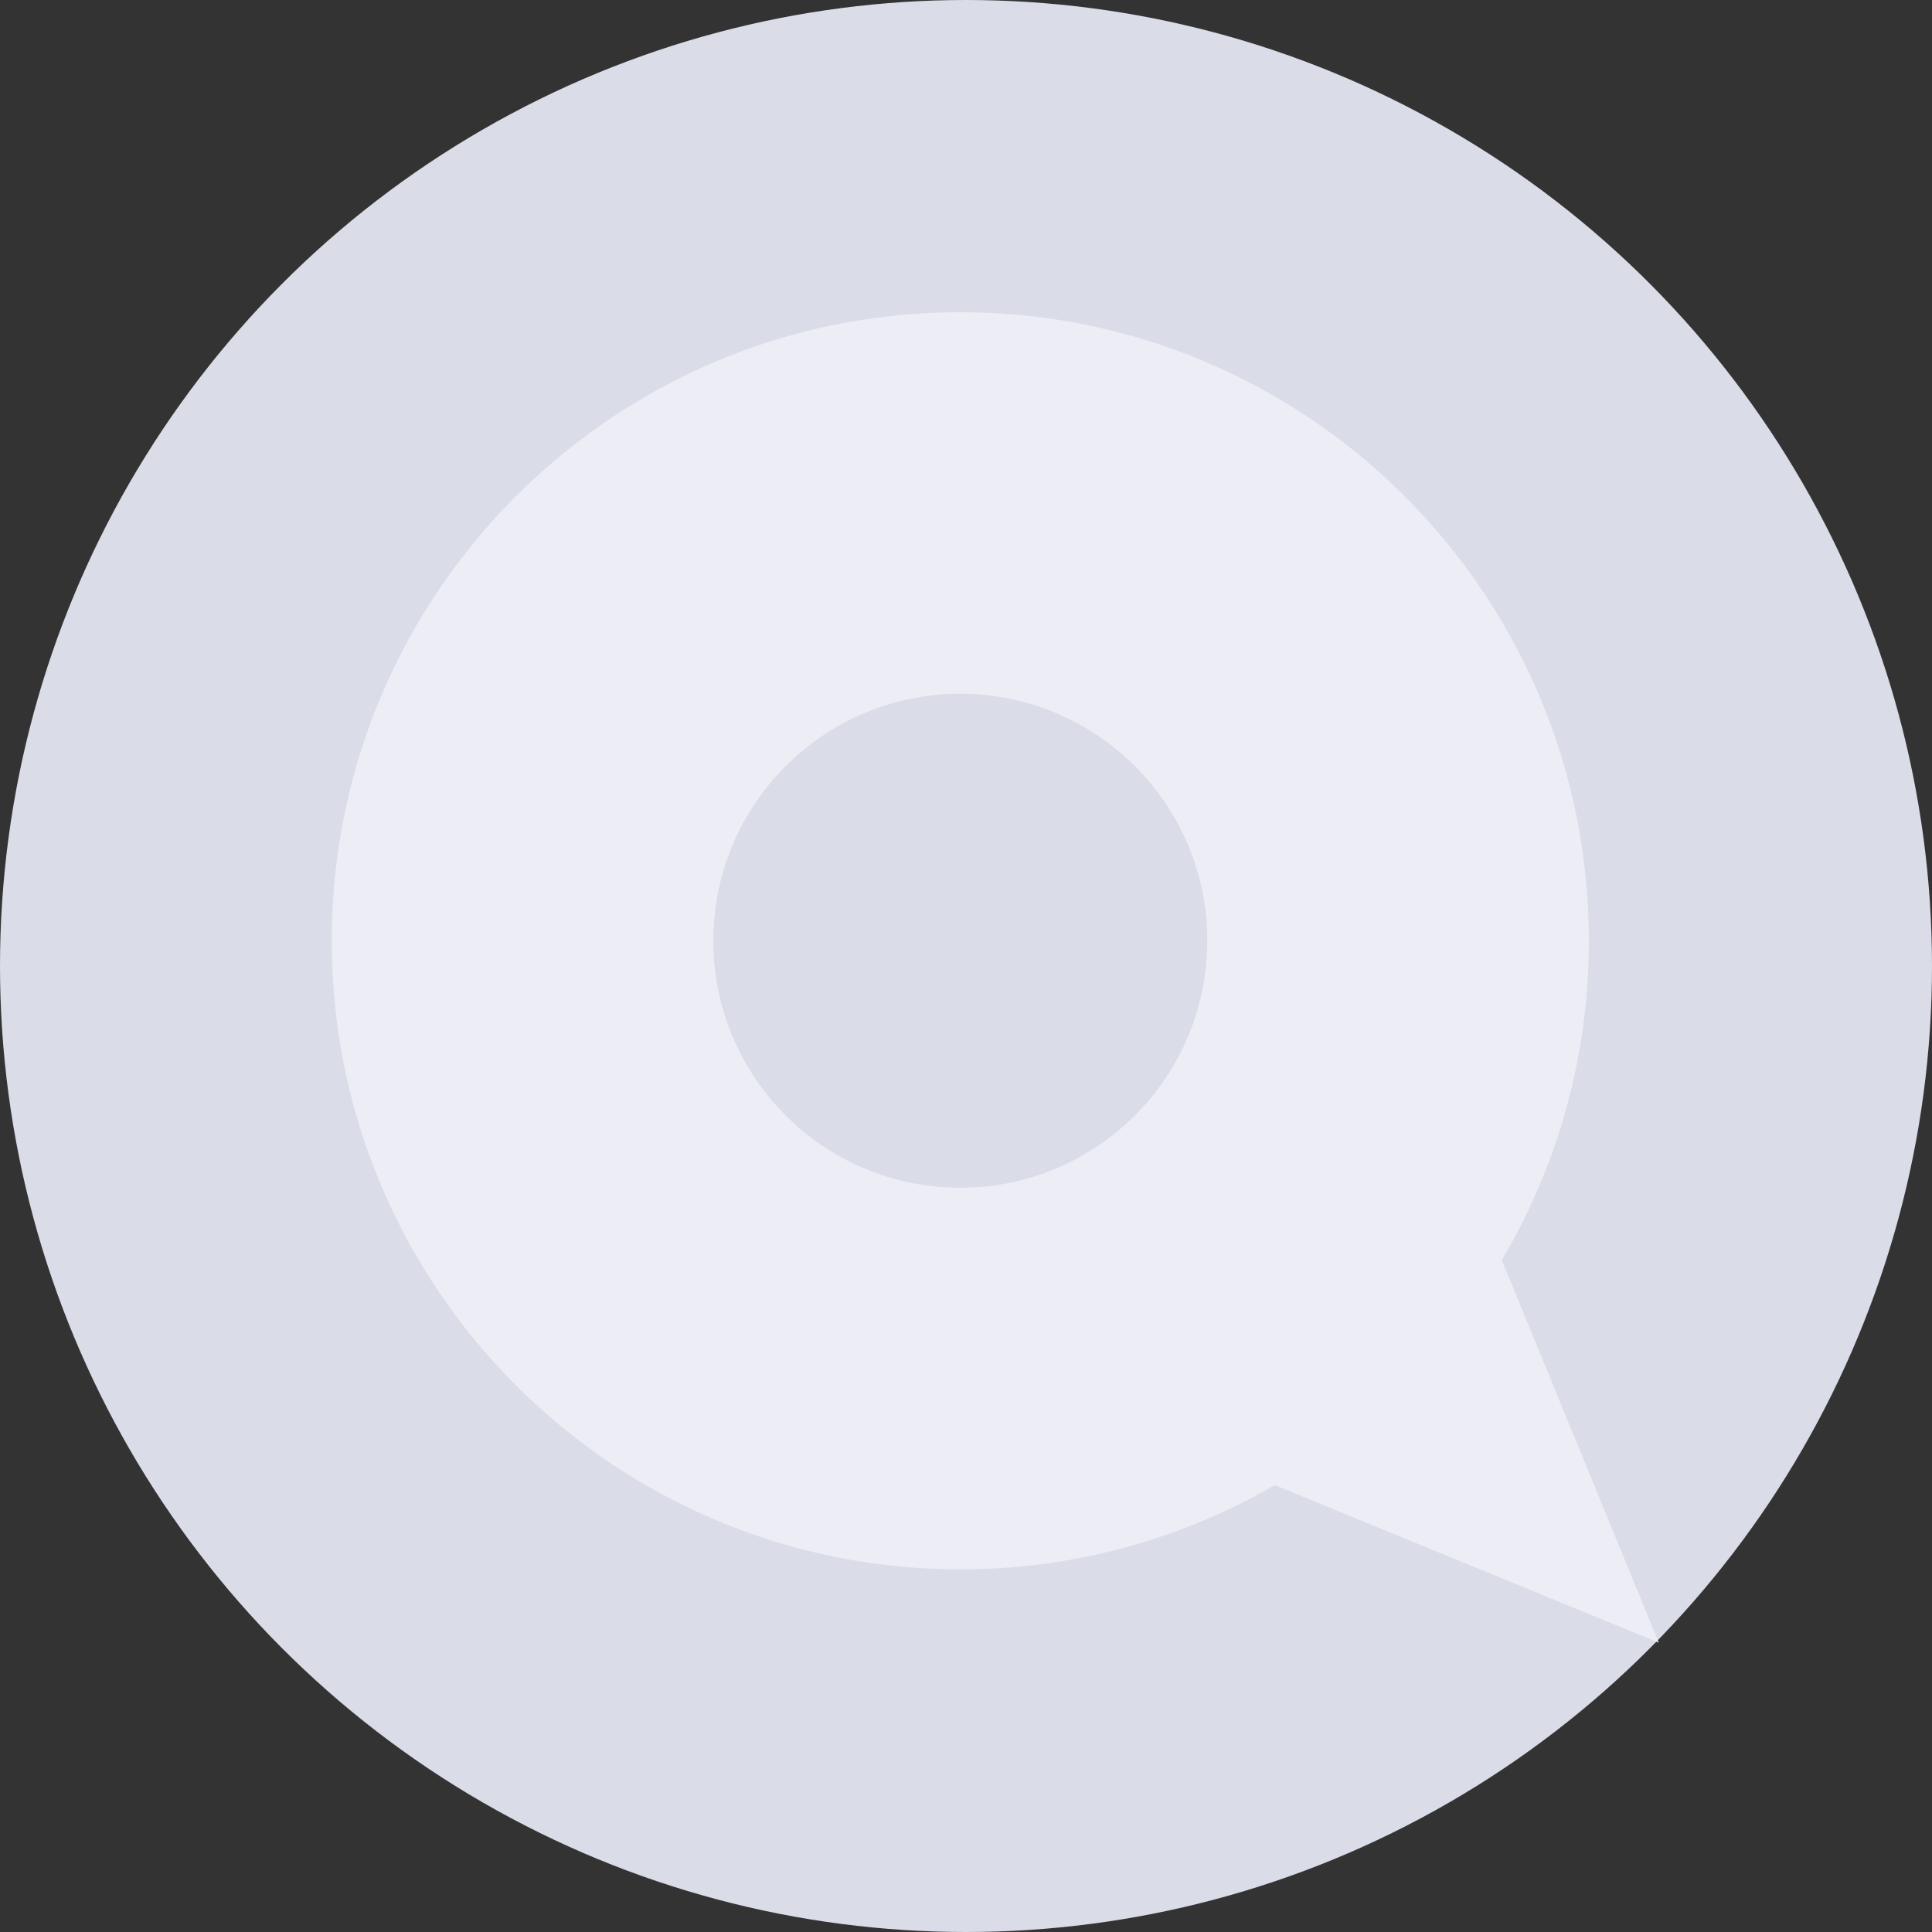 <svg width="99" height="99" fill="none" xmlns="http://www.w3.org/2000/svg"><rect width="100%" height="100%" fill="#333333" stroke="none"/><circle cx="49.5" cy="49.5" r="49.5" fill="#DADCE8"/><path fill-rule="evenodd" clip-rule="evenodd" d="M76.956 64.57a32.058 32.058 0 0 0 4.46-16.362C81.416 30.42 66.996 16 49.208 16 31.42 16 17 30.42 17 48.208c0 17.788 14.42 32.208 32.208 32.208a32.06 32.06 0 0 0 16.115-4.315L85 84.175 76.956 64.57Zm-27.748-3.706c-6.99 0-12.656-5.666-12.656-12.656s5.666-12.656 12.656-12.656 12.656 5.666 12.656 12.656-5.666 12.656-12.656 12.656Z" fill="#EDEDF5"/></svg>